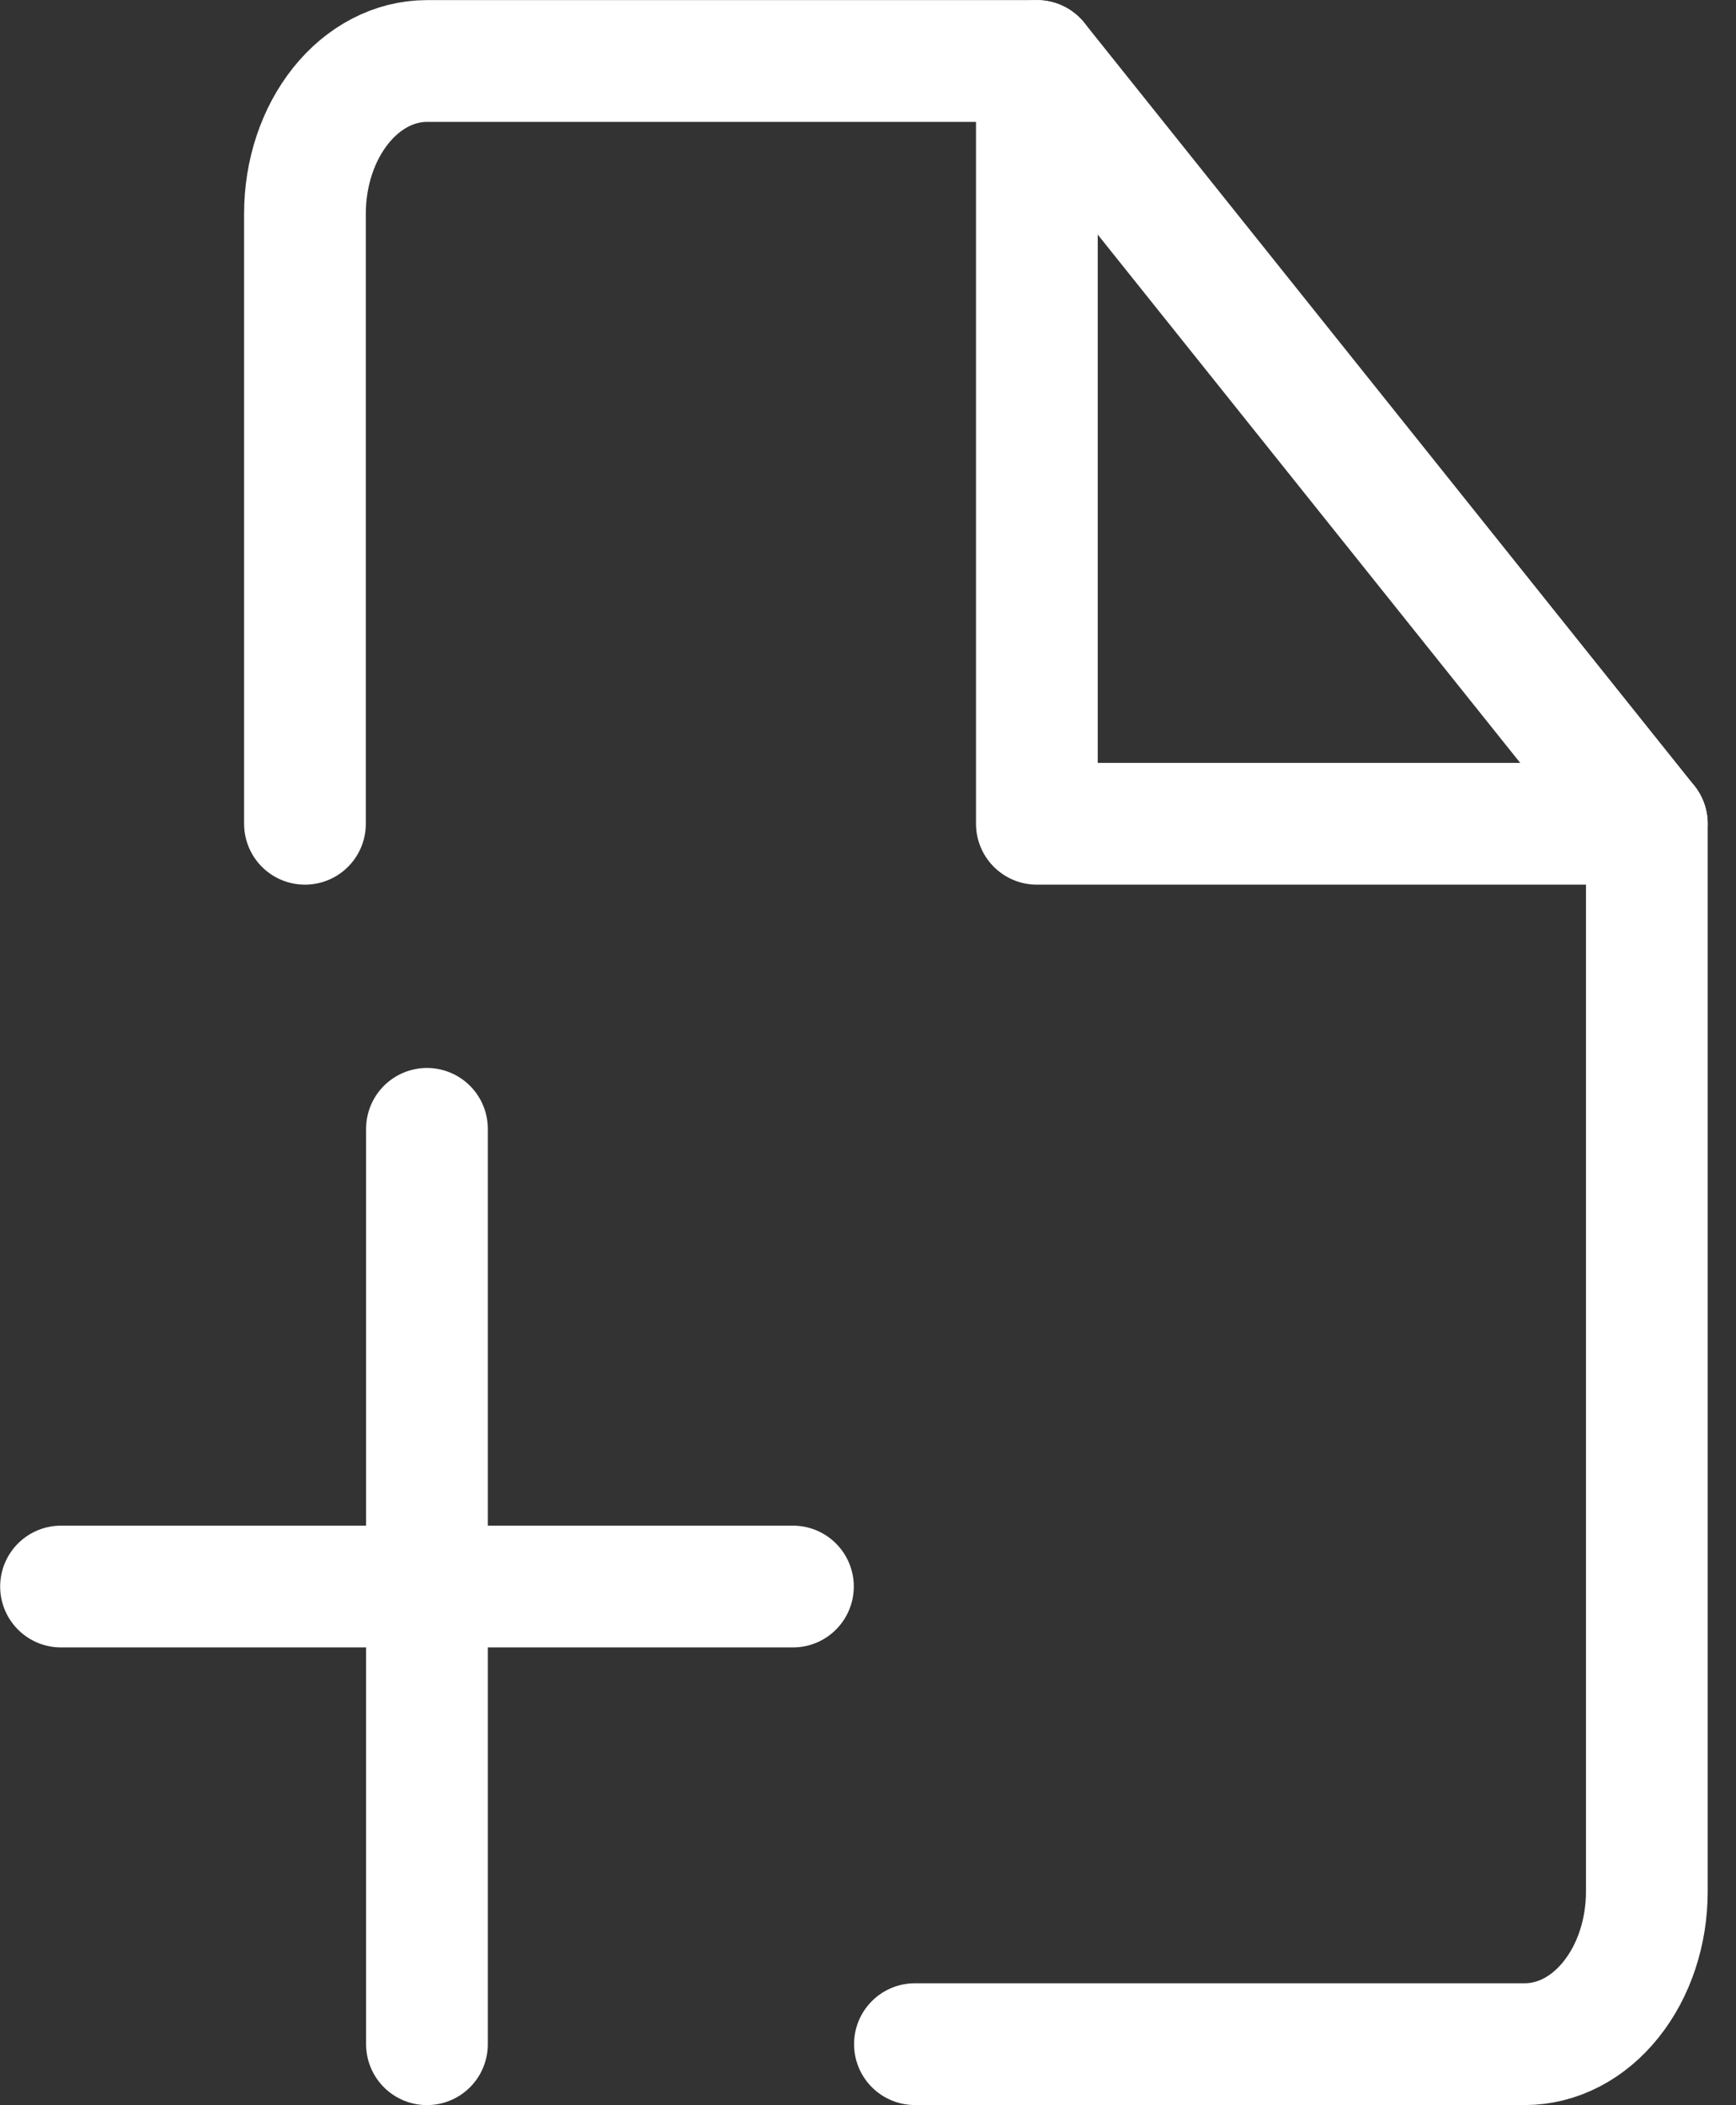 <svg width="33" height="40" viewBox="0 0 33 40" fill="none" xmlns="http://www.w3.org/2000/svg">
<rect x="0" y="0" width="33" height="40" fill="#333333" stroke="none"/>
<path d="M5.797 15.652V4.058C5.797 3.289 6.042 2.552 6.477 2.008C6.911 1.465 7.501 1.159 8.116 1.159H19.71L31.305 15.652V35.942C31.305 36.711 31.06 37.448 30.625 37.991C30.191 38.535 29.601 38.84 28.986 38.84H17.392" stroke="white" stroke-width="2.314" stroke-linecap="round" stroke-linejoin="round"/>
<path d="M19.71 1.159V15.652H31.304" stroke="white" stroke-width="2.314" stroke-linecap="round" stroke-linejoin="round"/>
<path d="M8.116 21.449V38.841" stroke="white" stroke-width="2.314" stroke-linecap="round" stroke-linejoin="round"/>
<path d="M1.16 30.145H15.073" stroke="white" stroke-width="2.314" stroke-linecap="round" stroke-linejoin="round"/>
</svg>
